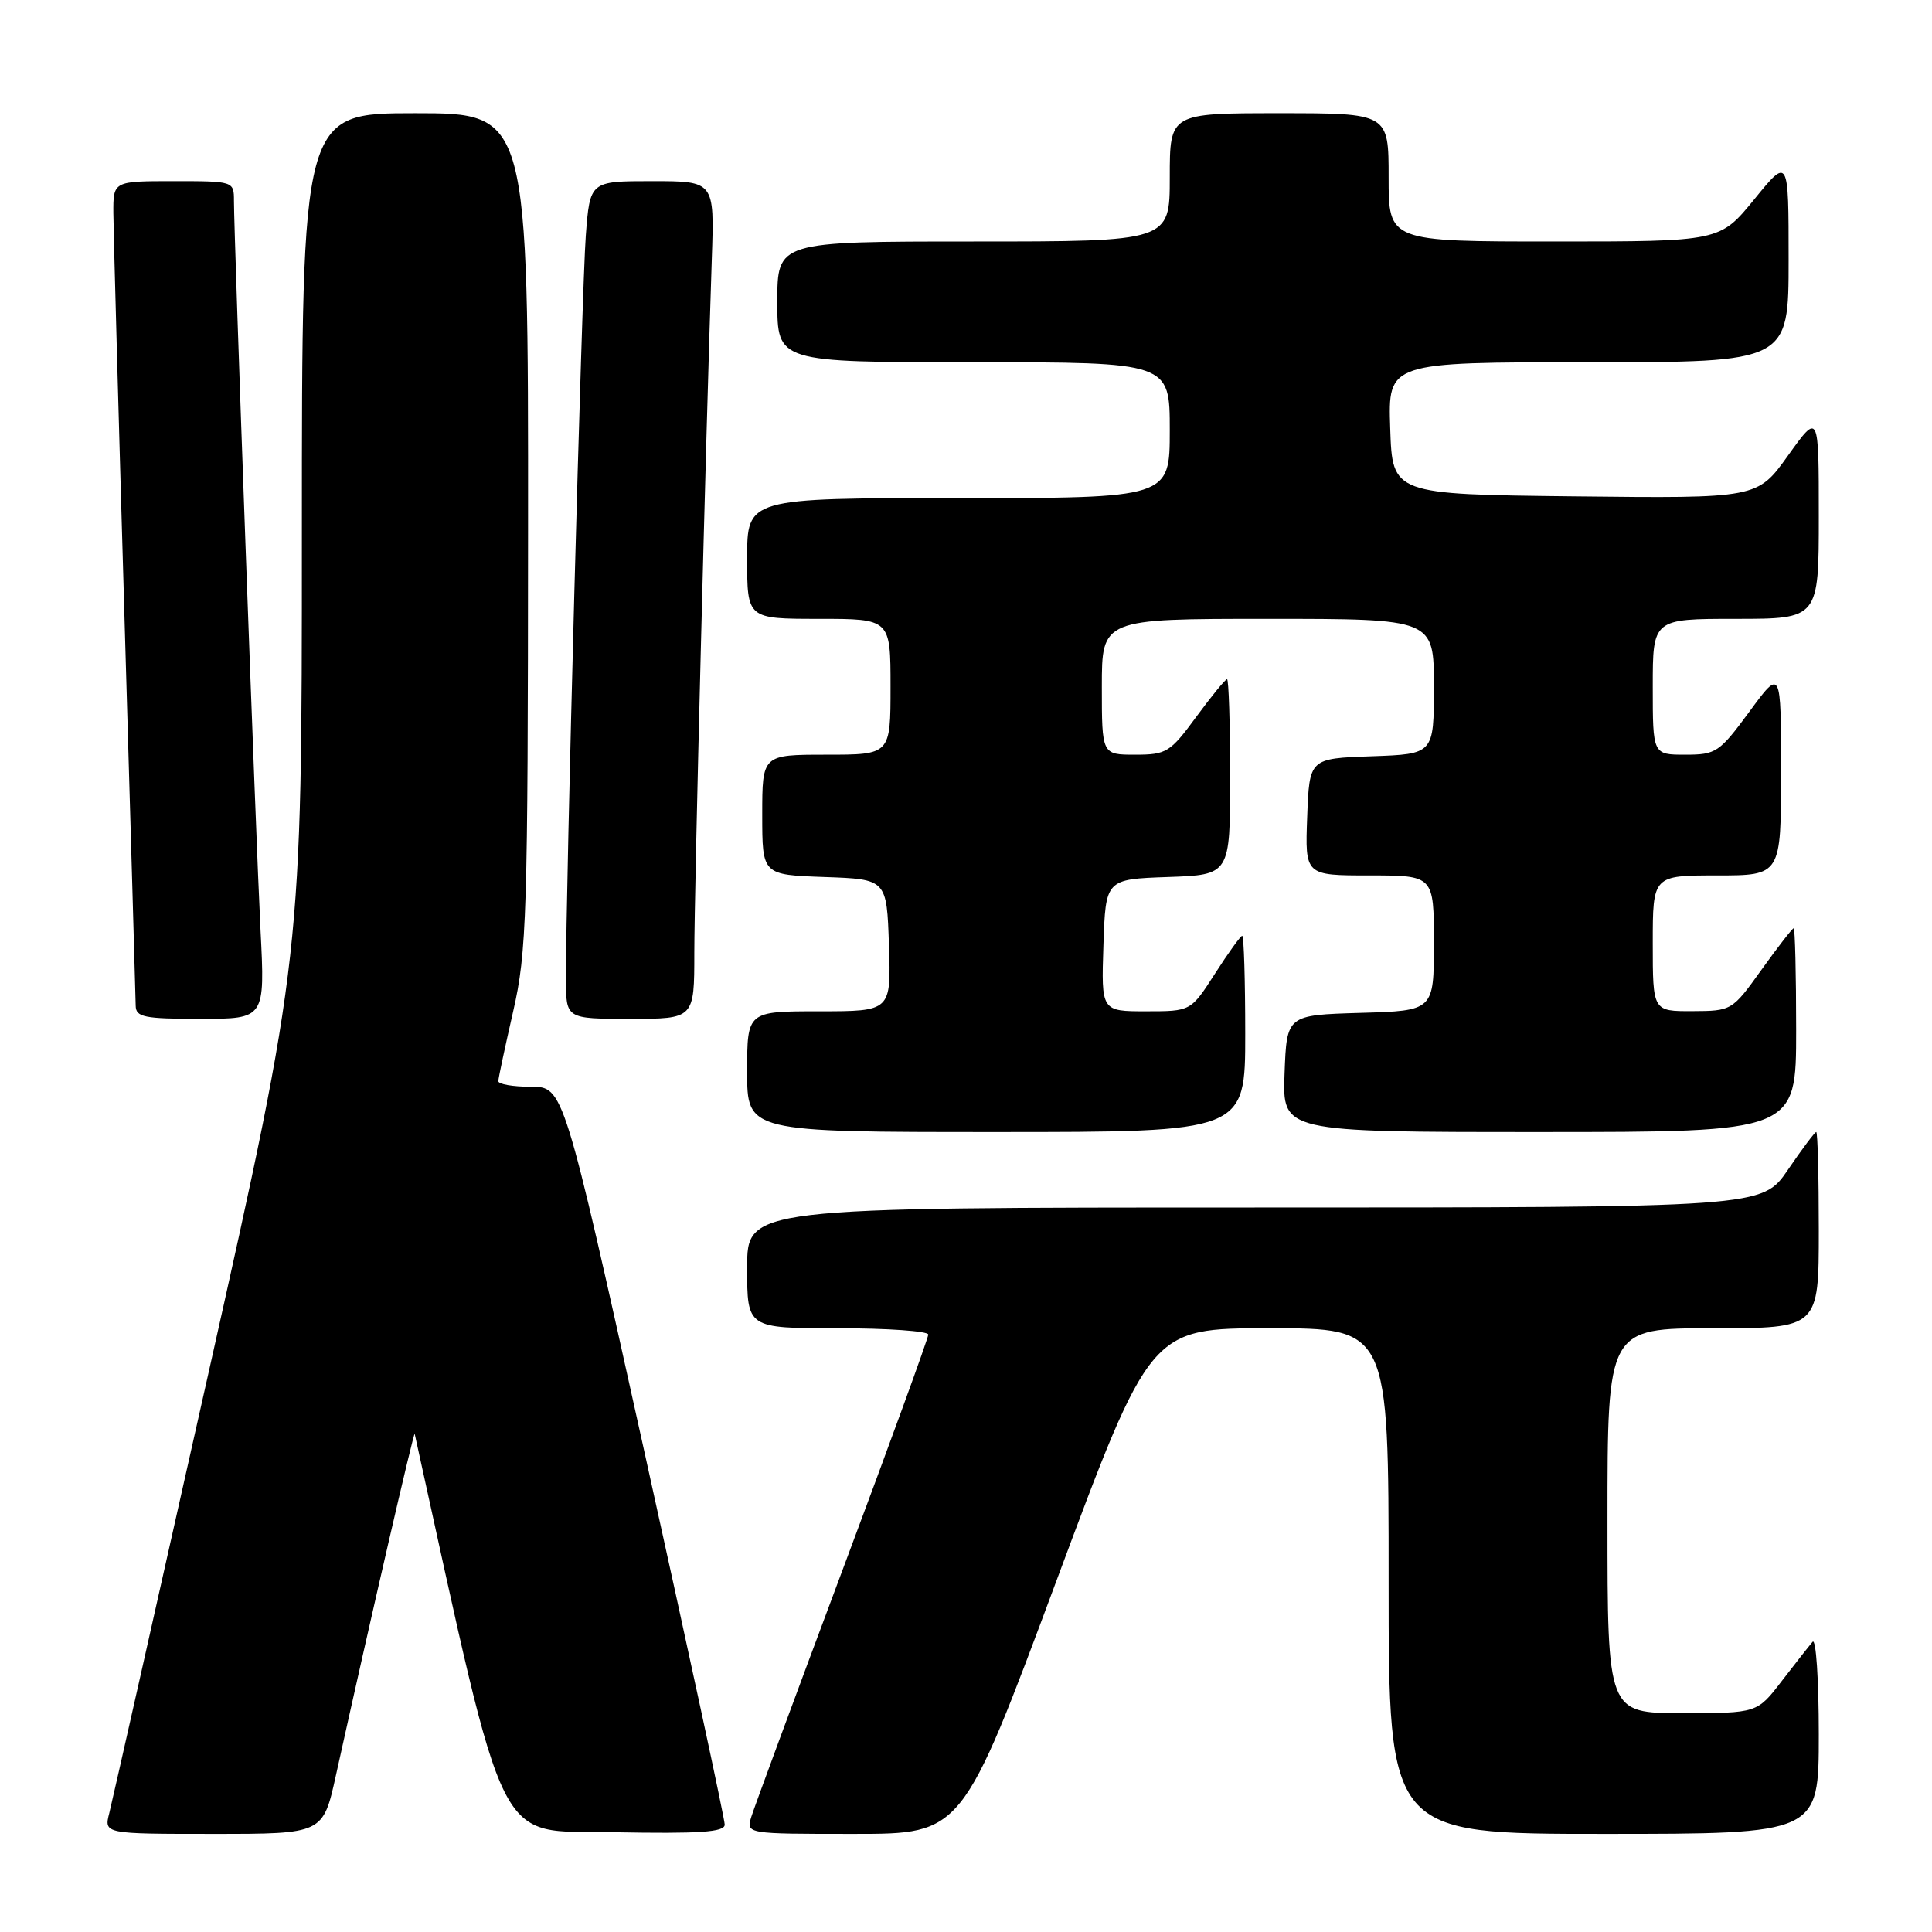 <?xml version="1.0" encoding="UTF-8" standalone="no"?>
<!DOCTYPE svg PUBLIC "-//W3C//DTD SVG 1.1//EN" "http://www.w3.org/Graphics/SVG/1.1/DTD/svg11.dtd" >
<svg xmlns="http://www.w3.org/2000/svg" xmlns:xlink="http://www.w3.org/1999/xlink" version="1.1" viewBox="0 0 256 256">
 <g >
 <path fill="currentColor"
d=" M 44.51 235.25 C 49.14 214.31 54.85 189.55 54.95 190.00 C 67.37 246.34 65.44 242.48 81.33 242.78 C 92.70 242.99 96.01 242.77 96.03 241.78 C 96.04 241.07 91.24 218.79 85.36 192.25 C 74.67 144.00 74.67 144.00 70.34 144.00 C 67.95 144.00 66.01 143.66 66.03 143.25 C 66.04 142.84 66.93 138.68 68.00 134.00 C 69.80 126.13 69.95 121.39 69.97 70.25 C 70.00 15.00 70.00 15.00 55.00 15.00 C 40.00 15.00 40.00 15.00 40.00 70.84 C 40.00 126.67 40.00 126.67 27.59 182.09 C 20.76 212.56 14.86 238.74 14.48 240.25 C 13.78 243.00 13.78 243.00 28.29 243.00 C 42.80 243.00 42.80 243.00 44.51 235.25 Z  M 139.97 209.50 C 152.44 176.00 152.44 176.00 168.22 176.00 C 184.00 176.00 184.00 176.00 184.00 209.50 C 184.00 243.00 184.00 243.00 212.50 243.00 C 241.00 243.00 241.00 243.00 241.00 229.80 C 241.00 222.54 240.63 217.03 240.18 217.55 C 239.73 218.07 237.89 220.41 236.09 222.75 C 232.83 227.00 232.83 227.00 222.92 227.00 C 213.00 227.00 213.00 227.00 213.00 201.50 C 213.00 176.00 213.00 176.00 227.00 176.00 C 241.00 176.00 241.00 176.00 241.00 163.00 C 241.00 155.85 240.85 150.00 240.66 150.00 C 240.47 150.00 238.78 152.25 236.91 155.00 C 233.50 160.00 233.50 160.00 166.25 160.00 C 99.00 160.00 99.00 160.00 99.00 168.00 C 99.00 176.00 99.00 176.00 111.00 176.00 C 117.60 176.00 123.00 176.38 123.00 176.84 C 123.00 177.31 117.88 191.37 111.62 208.09 C 105.36 224.82 99.93 239.51 99.55 240.75 C 98.87 243.00 98.87 243.00 113.18 243.00 C 127.50 243.00 127.50 243.00 139.97 209.50 Z  M 165.00 137.00 C 165.00 129.85 164.82 124.00 164.60 124.00 C 164.39 124.00 162.76 126.25 161.00 129.00 C 157.79 134.00 157.79 134.00 151.86 134.00 C 145.92 134.00 145.92 134.00 146.21 125.25 C 146.50 116.50 146.50 116.50 154.75 116.21 C 163.00 115.92 163.00 115.92 163.00 102.96 C 163.00 95.83 162.81 90.00 162.59 90.00 C 162.36 90.00 160.52 92.25 158.50 95.00 C 155.06 99.69 154.56 100.00 150.41 100.00 C 146.00 100.00 146.00 100.00 146.00 91.00 C 146.00 82.00 146.00 82.00 168.00 82.00 C 190.00 82.00 190.00 82.00 190.00 90.96 C 190.00 99.92 190.00 99.92 181.75 100.21 C 173.50 100.50 173.50 100.50 173.21 108.25 C 172.92 116.00 172.92 116.00 181.46 116.00 C 190.00 116.00 190.00 116.00 190.00 124.96 C 190.00 133.93 190.00 133.93 180.25 134.21 C 170.50 134.50 170.50 134.50 170.21 142.25 C 169.92 150.00 169.92 150.00 203.96 150.00 C 238.00 150.00 238.00 150.00 238.00 136.50 C 238.00 129.07 237.85 123.00 237.67 123.00 C 237.50 123.00 235.58 125.47 233.42 128.48 C 229.53 133.91 229.46 133.96 224.25 133.98 C 219.00 134.00 219.00 134.00 219.00 125.00 C 219.00 116.00 219.00 116.00 227.50 116.00 C 236.00 116.00 236.00 116.00 236.00 102.29 C 236.00 88.58 236.00 88.58 231.81 94.29 C 227.83 99.70 227.39 100.00 223.31 100.00 C 219.00 100.00 219.00 100.00 219.00 91.00 C 219.00 82.00 219.00 82.00 230.00 82.00 C 241.00 82.00 241.00 82.00 241.00 68.34 C 241.00 54.67 241.00 54.67 236.93 60.35 C 232.86 66.04 232.86 66.04 208.68 65.77 C 184.50 65.50 184.50 65.50 184.21 56.75 C 183.92 48.00 183.92 48.00 210.46 48.00 C 237.00 48.00 237.00 48.00 237.00 34.41 C 237.00 20.82 237.00 20.82 232.45 26.41 C 227.89 32.00 227.89 32.00 205.95 32.00 C 184.00 32.00 184.00 32.00 184.00 23.50 C 184.00 15.00 184.00 15.00 169.50 15.00 C 155.00 15.00 155.00 15.00 155.00 23.50 C 155.00 32.00 155.00 32.00 129.00 32.00 C 103.00 32.00 103.00 32.00 103.00 40.00 C 103.00 48.00 103.00 48.00 129.00 48.00 C 155.00 48.00 155.00 48.00 155.00 57.00 C 155.00 66.00 155.00 66.00 127.00 66.00 C 99.00 66.00 99.00 66.00 99.00 74.00 C 99.00 82.00 99.00 82.00 108.50 82.00 C 118.00 82.00 118.00 82.00 118.00 91.00 C 118.00 100.00 118.00 100.00 109.50 100.00 C 101.00 100.00 101.00 100.00 101.00 107.96 C 101.00 115.92 101.00 115.92 109.25 116.21 C 117.50 116.50 117.50 116.50 117.79 125.25 C 118.08 134.00 118.08 134.00 108.54 134.00 C 99.00 134.00 99.00 134.00 99.00 142.00 C 99.00 150.00 99.00 150.00 132.00 150.00 C 165.00 150.00 165.00 150.00 165.00 137.00 Z  M 34.52 123.25 C 33.91 111.29 31.00 31.37 31.00 26.61 C 31.00 24.01 30.96 24.00 23.00 24.00 C 15.00 24.00 15.00 24.00 15.02 28.25 C 15.04 30.59 15.70 54.77 16.50 82.00 C 17.30 109.23 17.96 132.29 17.98 133.25 C 18.00 134.78 19.08 135.00 26.56 135.00 C 35.12 135.00 35.12 135.00 34.52 123.25 Z  M 92.00 126.25 C 92.00 118.17 93.52 58.01 94.32 34.25 C 94.67 24.00 94.67 24.00 86.42 24.00 C 78.17 24.00 78.17 24.00 77.62 31.25 C 77.10 38.02 74.96 118.15 74.99 129.75 C 75.00 135.00 75.00 135.00 83.50 135.00 C 92.00 135.00 92.00 135.00 92.00 126.25 Z "/>
</g>
</svg>